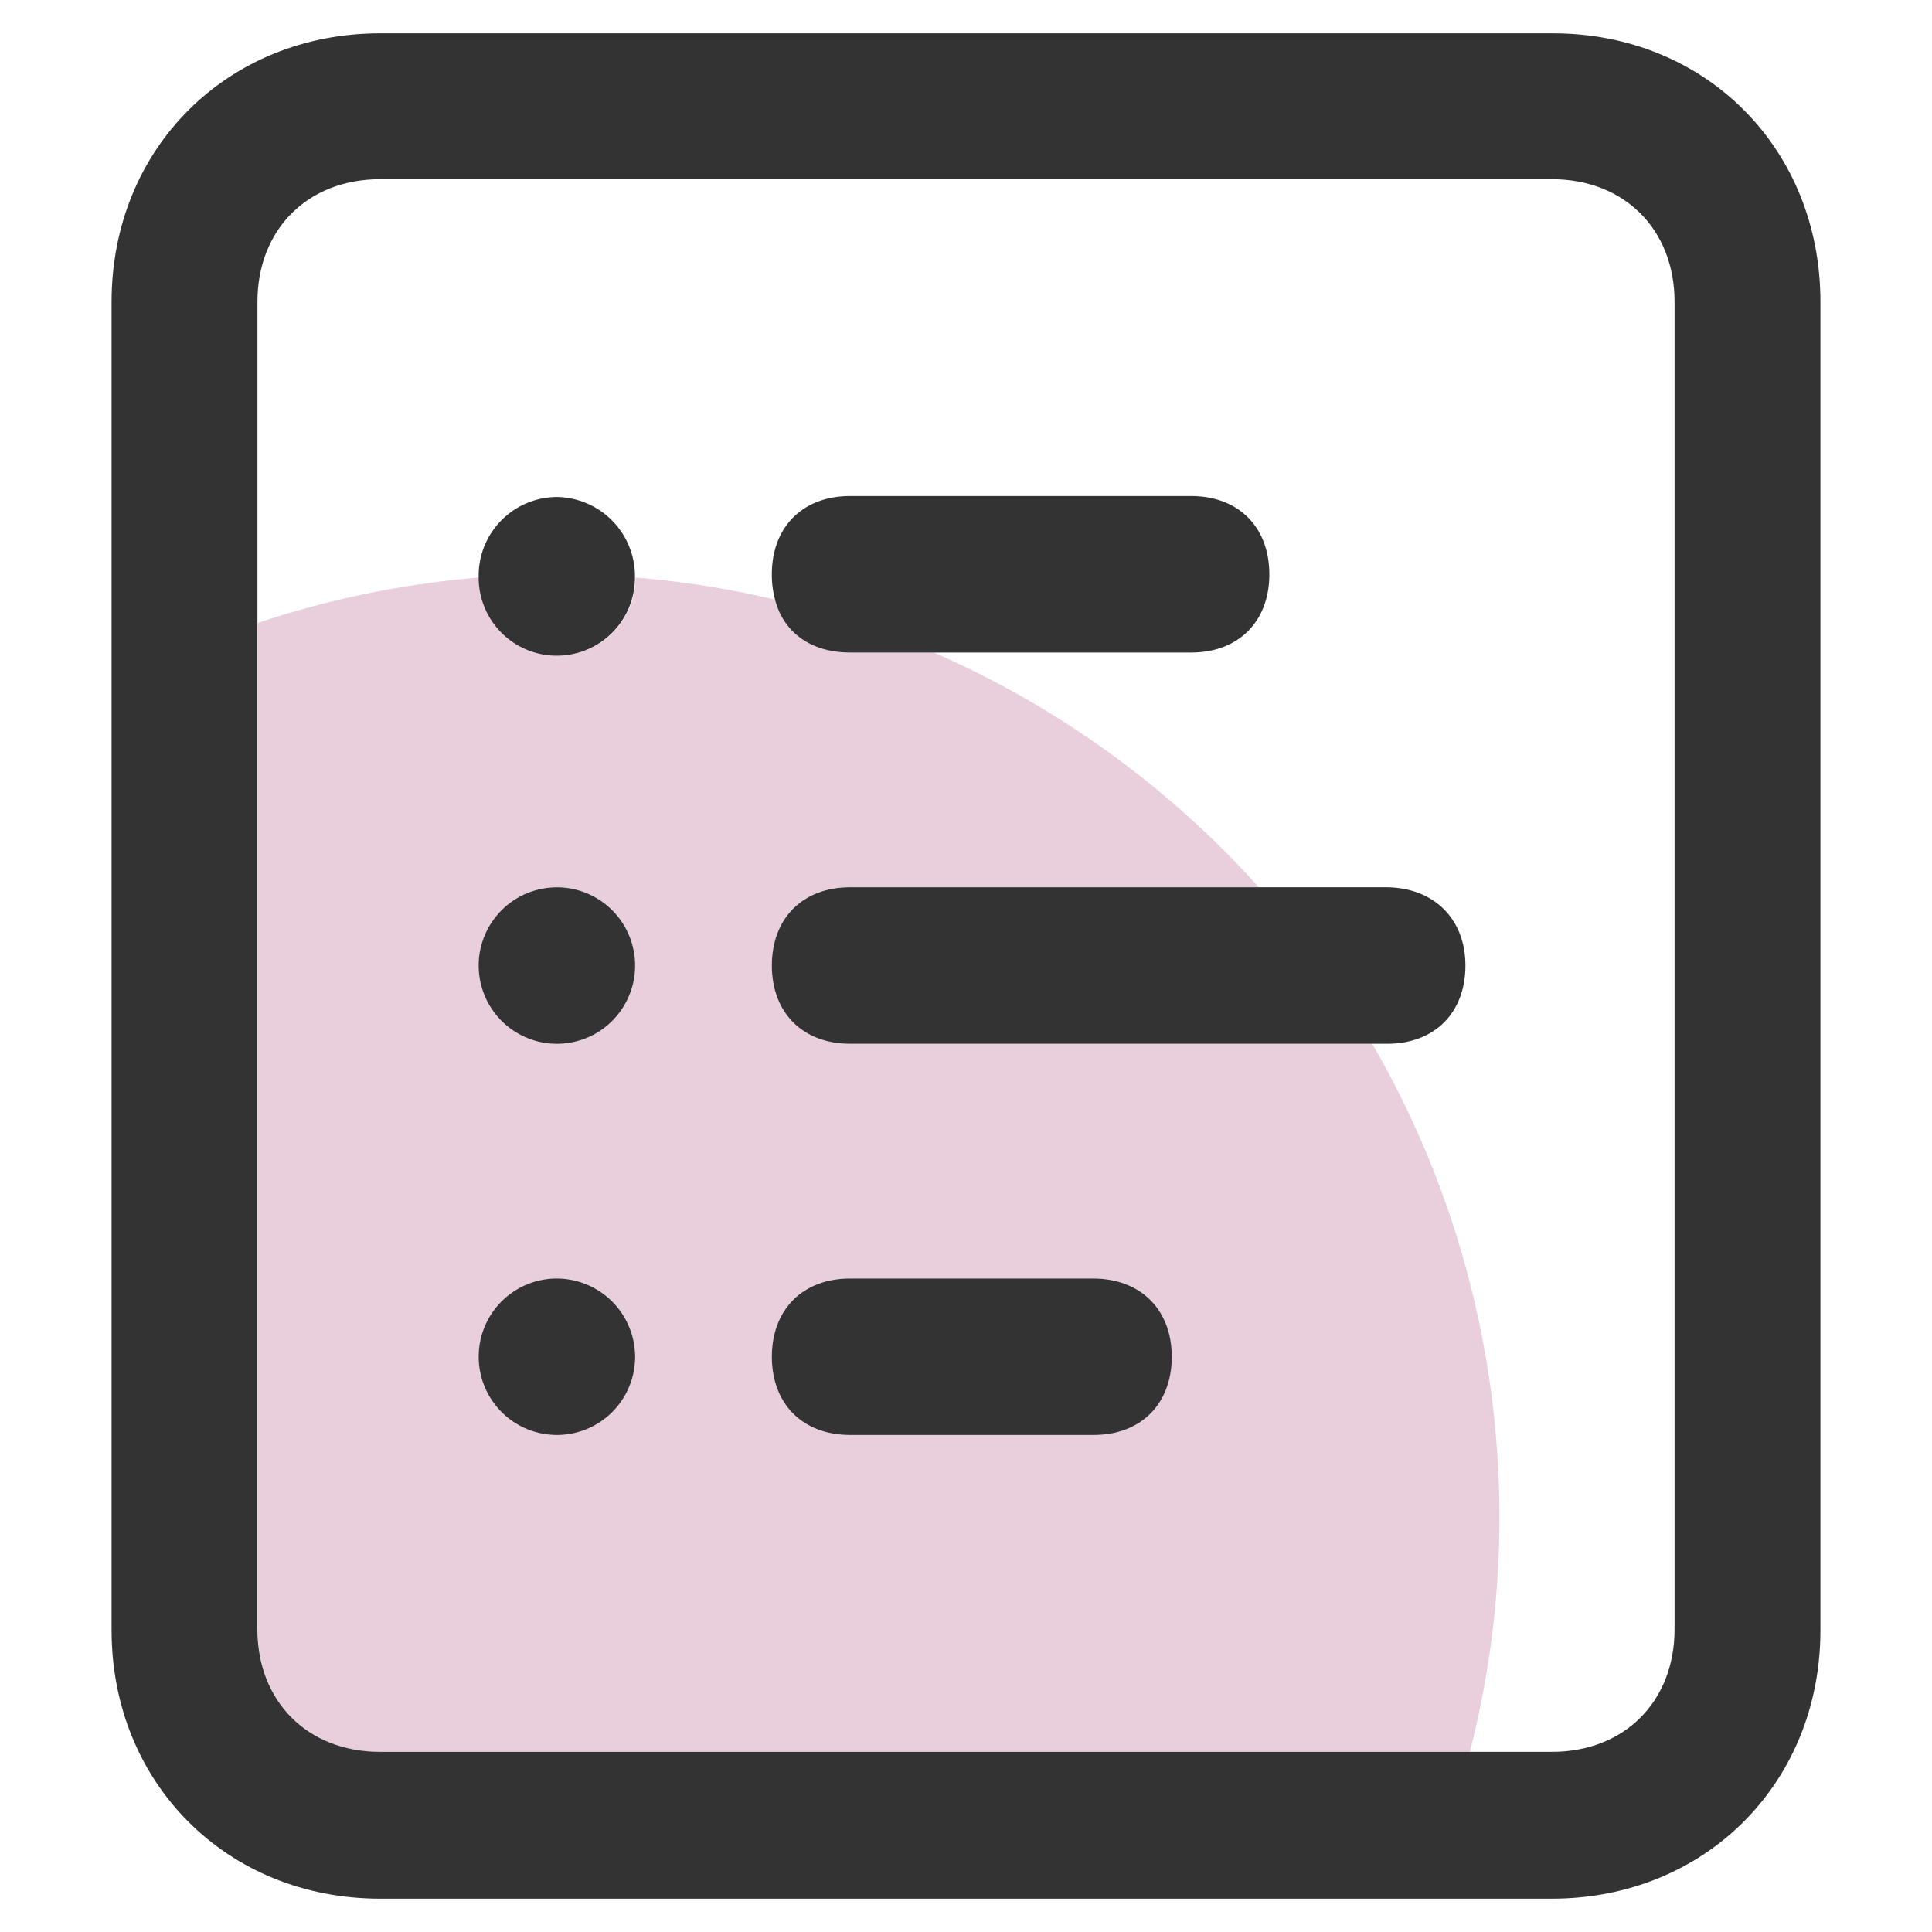 <svg id="圖層_1" data-name="圖層 1" xmlns="http://www.w3.org/2000/svg" viewBox="0 0 200 200"><defs><style>.cls-1{fill:#e9cedb;}.cls-2{fill:#333;}</style></defs><title>star</title><path class="cls-1" d="M39.35,181.35H152.16a97.83,97.83,0,0,0-10.11-73.3H88c-4.9,0-8.1-3.2-8.1-8.1s3.2-8.1,8.1-8.1h42.31a97.92,97.92,0,0,0-33.64-24.3H88c-4,0-6.83-2-7.77-5.48a96.56,96.56,0,0,0-14.44-2.28,8.09,8.09,0,0,1-16.18,0,97.1,97.1,0,0,0-22.91,4.69V168.65C26.65,176.15,31.85,181.35,39.35,181.35Zm48.6-49h25.2c4.9,0,8.1,3.2,8.1,8.1s-3.2,8.1-8.1,8.1H88c-4.9,0-8.1-3.2-8.1-8.1S83.05,132.35,88,132.35Zm-30.3-40.5a8.1,8.1,0,1,1-8.1,8.1A8.13,8.13,0,0,1,57.65,91.85Zm0,40.5a8.1,8.1,0,1,1-8.1,8.1A8.2,8.2,0,0,1,57.65,132.35Z"/><path class="cls-2" d="M160.75,3.45H39.35c-15.8,0-27.8,11.9-27.8,27.8v137.5c0,15.8,11.9,27.8,27.8,27.8h121.3c15.8,0,27.8-11.9,27.8-27.8V31.25C188.45,15.35,176.55,3.45,160.75,3.45Zm12.6,165.2c0,7.5-5.2,12.7-12.7,12.7H39.35c-7.5,0-12.7-5.2-12.7-12.7V31.25c0-7.5,5.2-12.7,12.7-12.7h121.3c7.5,0,12.7,5.2,12.7,12.7Z"/><path class="cls-2" d="M143.45,91.85H88c-4.9,0-8.1,3.2-8.1,8.1s3.2,8.1,8.1,8.1h55.6c4.9,0,8.1-3.2,8.1-8.1S148.35,91.85,143.45,91.85Z"/><path class="cls-2" d="M113.15,132.35H88c-4.9,0-8.1,3.2-8.1,8.1s3.2,8.1,8.1,8.1h25.2c4.9,0,8.1-3.2,8.1-8.1S118.05,132.35,113.15,132.35Z"/><path class="cls-2" d="M88,67.55h35.3c4.9,0,8.1-3.2,8.1-8.1s-3.2-8.1-8.1-8.1H88c-4.9,0-8.1,3.2-8.1,8.1a9.89,9.89,0,0,0,.33,2.62C81.12,65.51,84,67.55,88,67.55Z"/><path class="cls-2" d="M57.65,51.45a8.13,8.13,0,0,0-8.1,8.1c0,.08,0,.16,0,.24a8.09,8.09,0,0,0,16.18,0c0-.08,0-.16,0-.24A8.2,8.2,0,0,0,57.65,51.45Z"/><circle class="cls-2" cx="57.65" cy="99.95" r="8.1" transform="translate(-21.42 15.92) rotate(-13.28)"/><path class="cls-2" d="M57.65,132.35a8.1,8.1,0,1,0,8.1,8.1A8.13,8.13,0,0,0,57.65,132.35Z"/></svg>